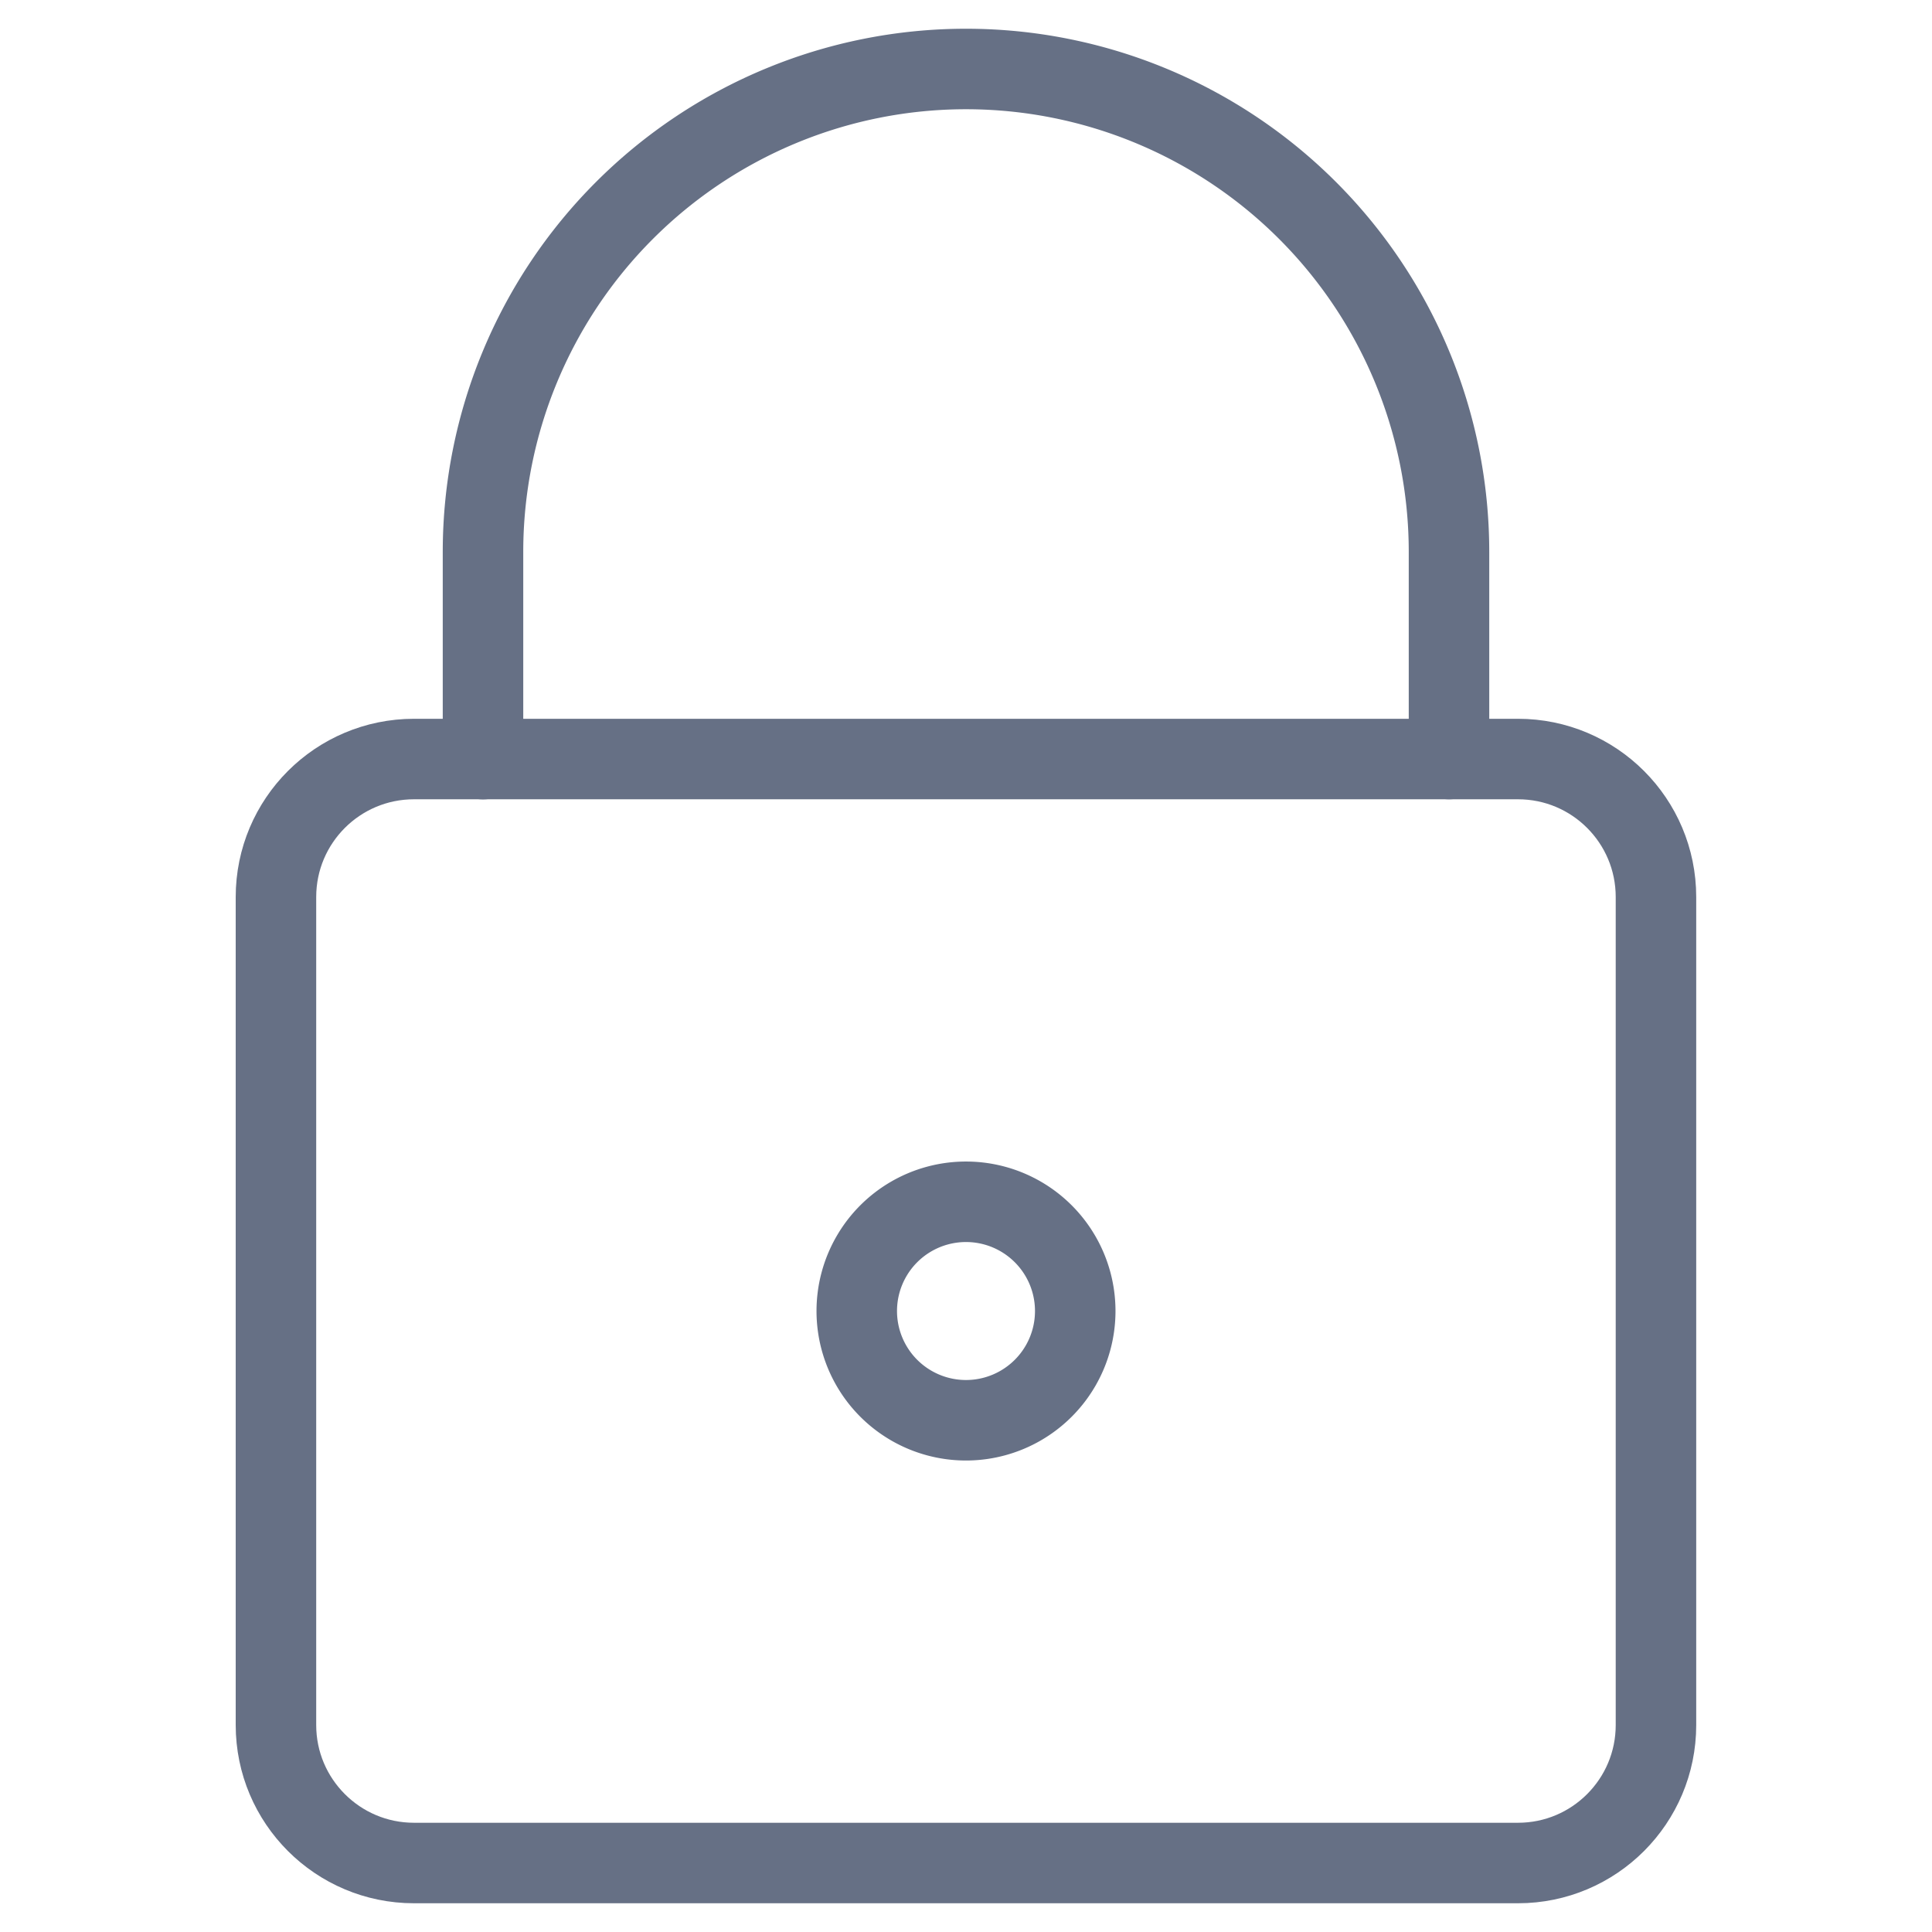 <svg xmlns="http://www.w3.org/2000/svg" width="24" height="24" fill="none"><path stroke="#667085" stroke-linecap="round" stroke-linejoin="round" d="M18.857 9.429H5.143c-.947 0-1.715.767-1.715 1.714v10.286c0 .946.768 1.714 1.715 1.714h13.714c.947 0 1.714-.768 1.714-1.714V11.143c0-.947-.767-1.714-1.714-1.714Z"/><path stroke="#667085" stroke-linecap="round" stroke-linejoin="round" d="M18 9.429V6.857a6 6 0 1 0-12 0V9.43M12 17.643a1.357 1.357 0 1 0 0-2.714 1.357 1.357 0 0 0 0 2.714Z"/></svg>